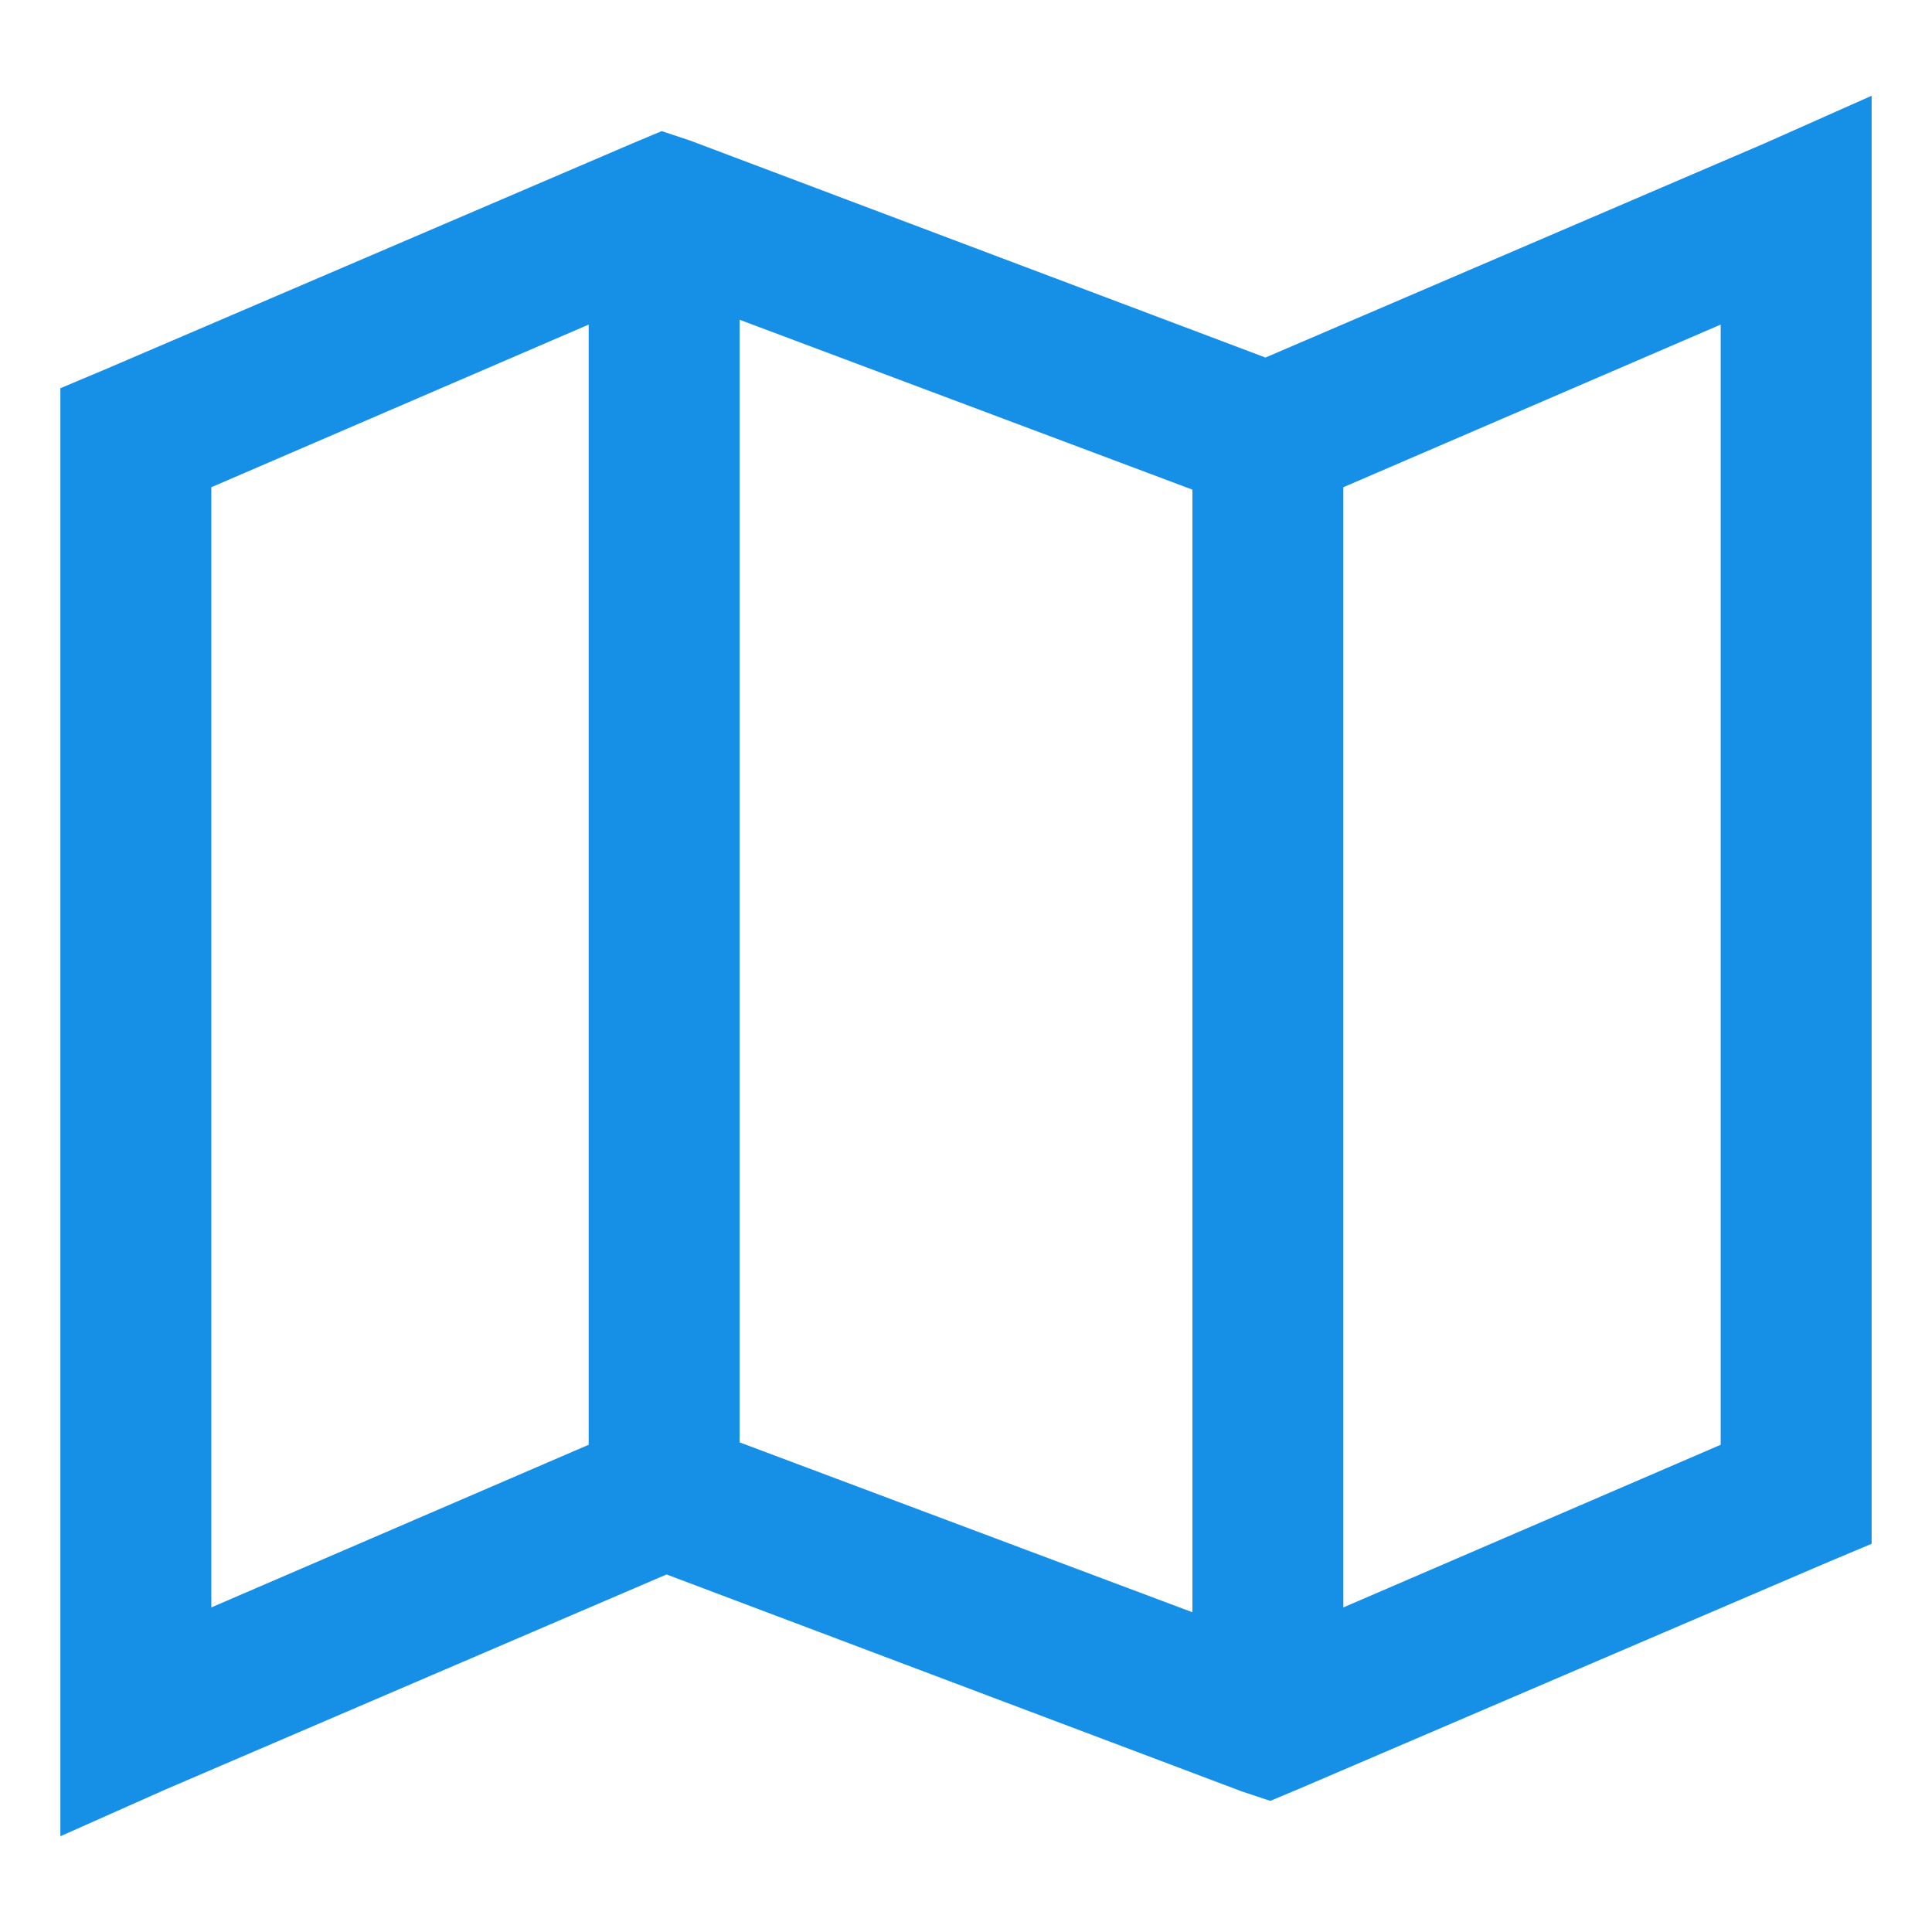 <svg width="22" height="22" viewBox="0 0 16 16" fill="none" xmlns="http://www.w3.org/2000/svg">
<path d="M15.5 0.793L14.621 1.184L10.48 2.961L5.715 1.164L5.48 1.086L5.246 1.184L0.871 3.059L0.5 3.215V15.207L1.379 14.816L5.52 13.039L10.285 14.836L10.52 14.914L10.754 14.816L15.129 12.941L15.5 12.785V0.793ZM6.125 2.648L9.875 4.055V13.352L6.125 11.945V2.648ZM4.875 2.688V11.965L1.75 13.312V4.035L4.875 2.688ZM14.25 2.688V11.965L11.125 13.312V4.035L14.25 2.688Z" fill="#168FE7"/>
</svg>
